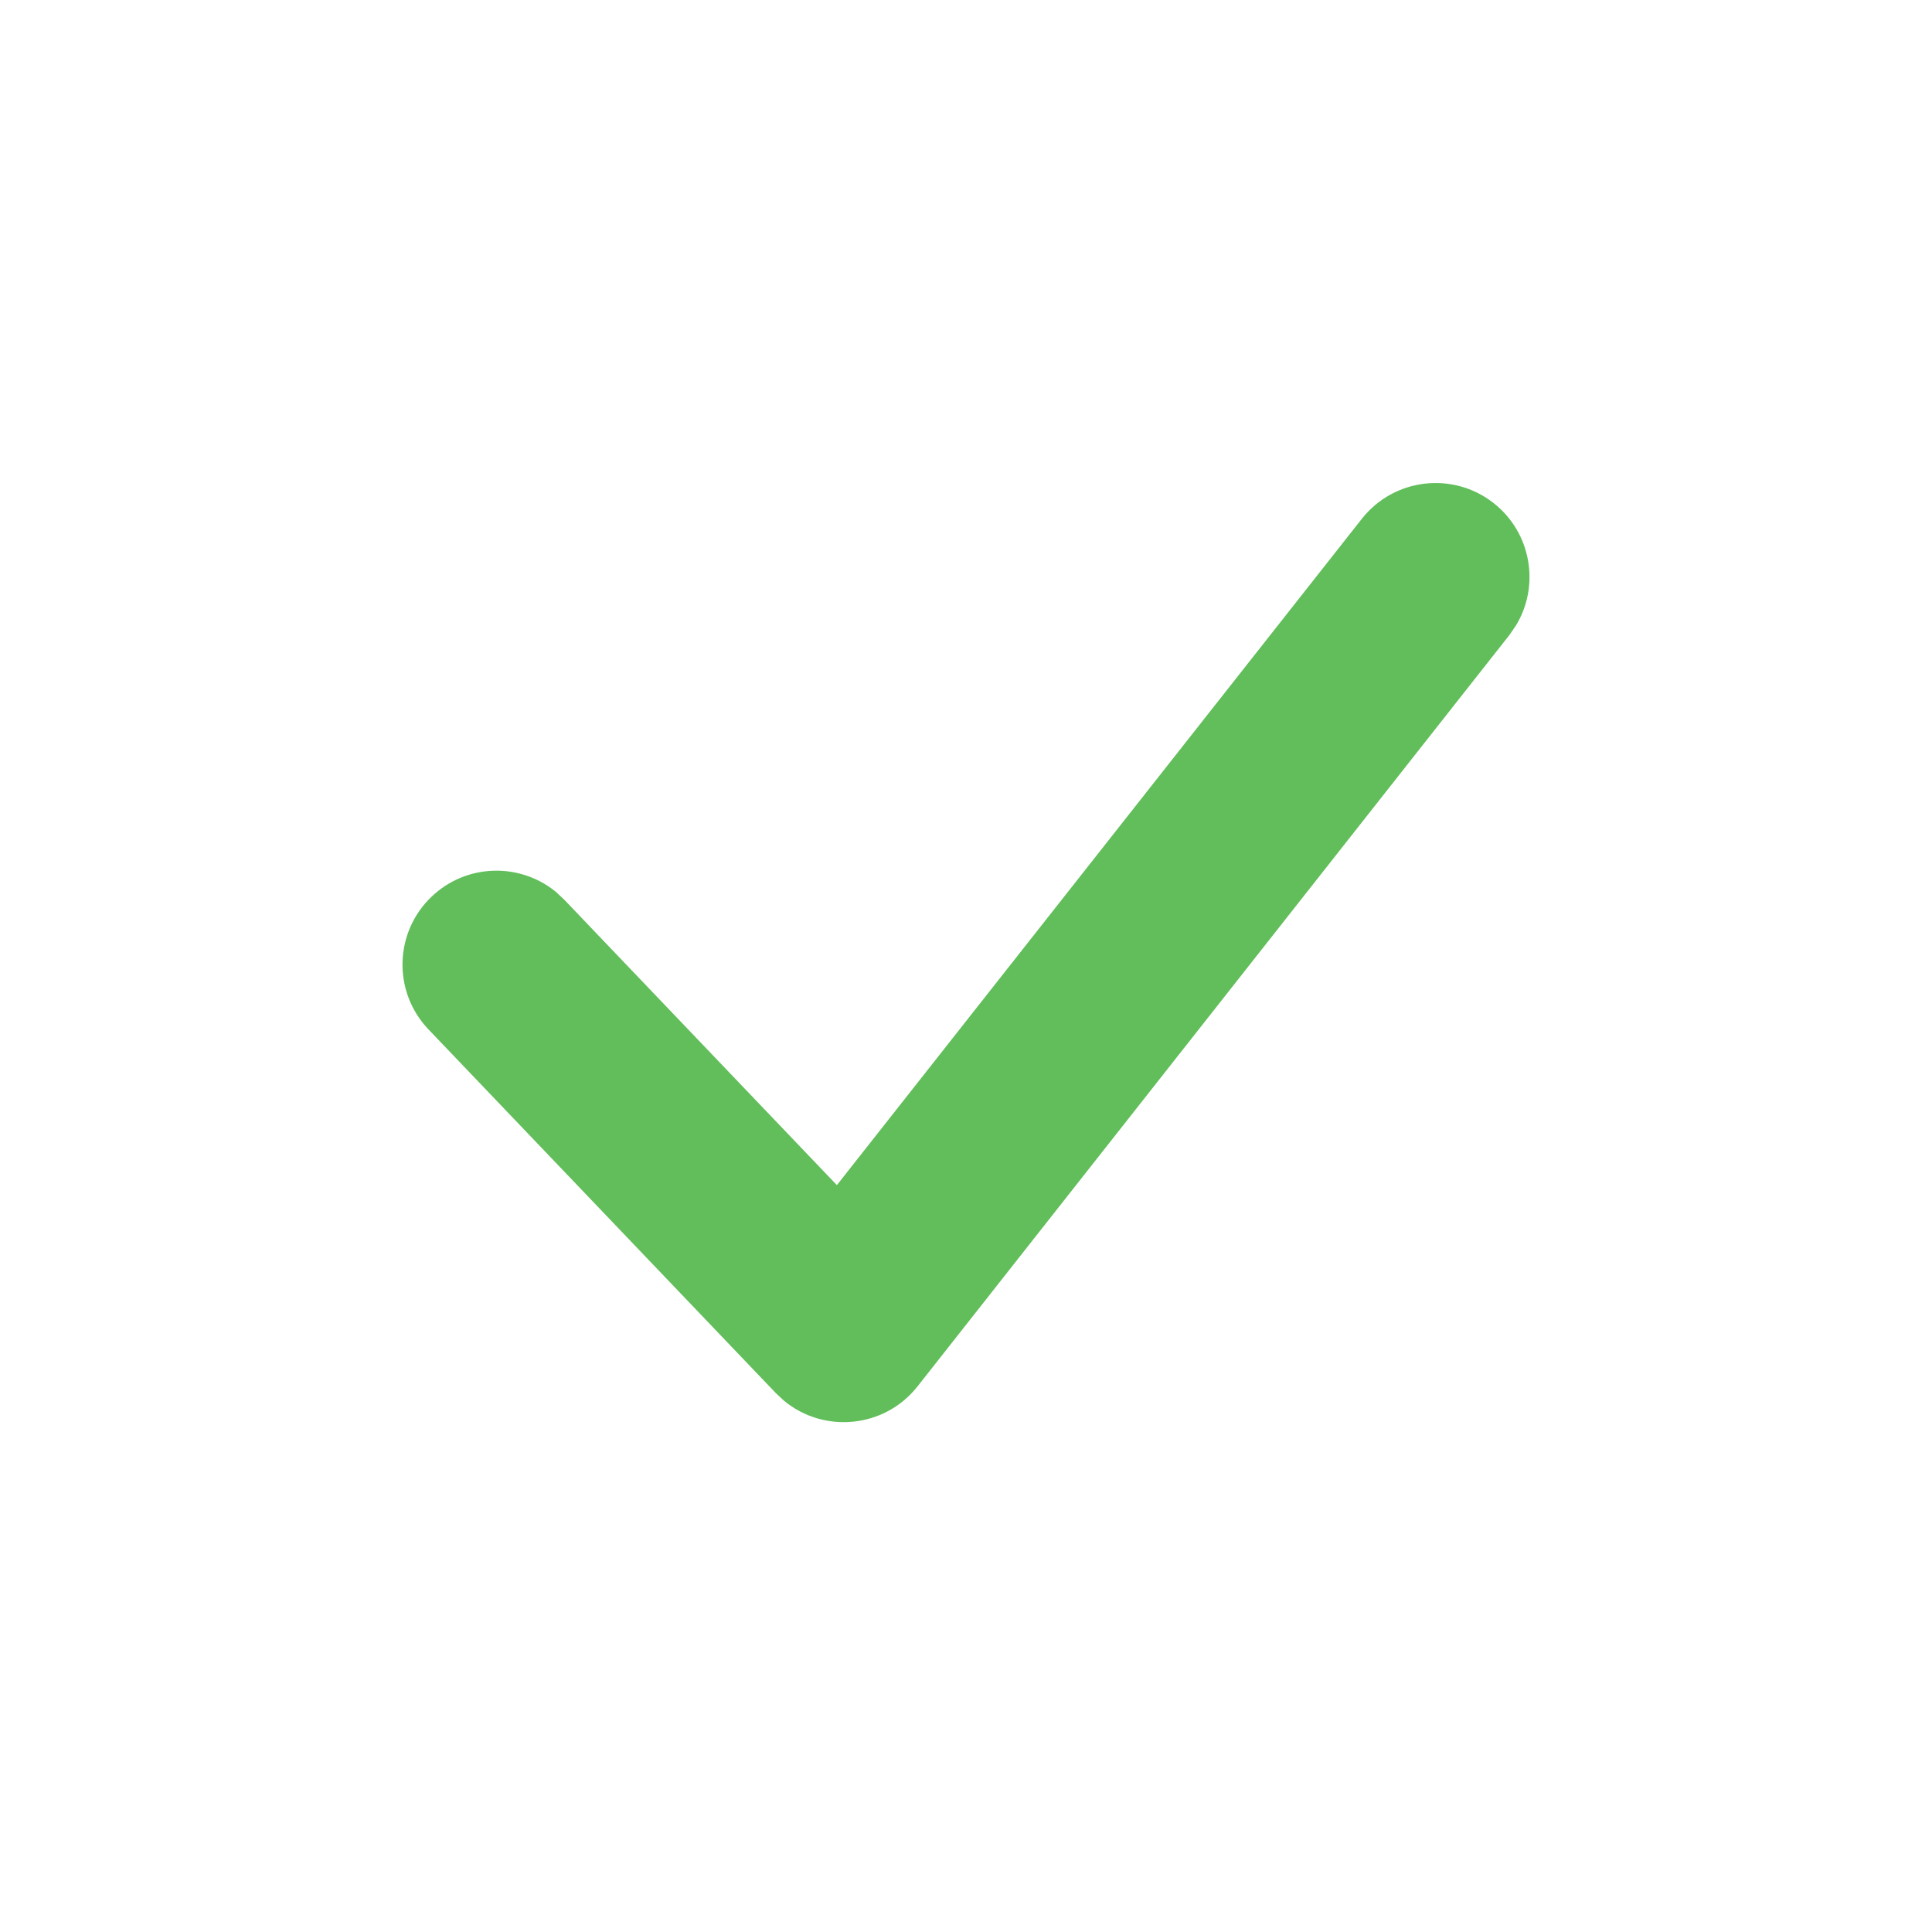 <svg width="24" height="24" viewBox="0 0 24 24" fill="none" xmlns="http://www.w3.org/2000/svg">
<path fill-rule="evenodd" clip-rule="evenodd" d="M16.917 6.445C17.316 5.939 18.049 5.852 18.555 6.25C19.022 6.618 19.133 7.272 18.833 7.768L18.75 7.889L11.398 17.222C10.988 17.742 10.237 17.811 9.74 17.401L9.638 17.306L5.323 12.788C4.878 12.322 4.895 11.584 5.361 11.139C5.791 10.728 6.453 10.711 6.903 11.077L7.01 11.177L10.396 14.722L16.917 6.445Z" fill="#61BE5A"/>
</svg>
